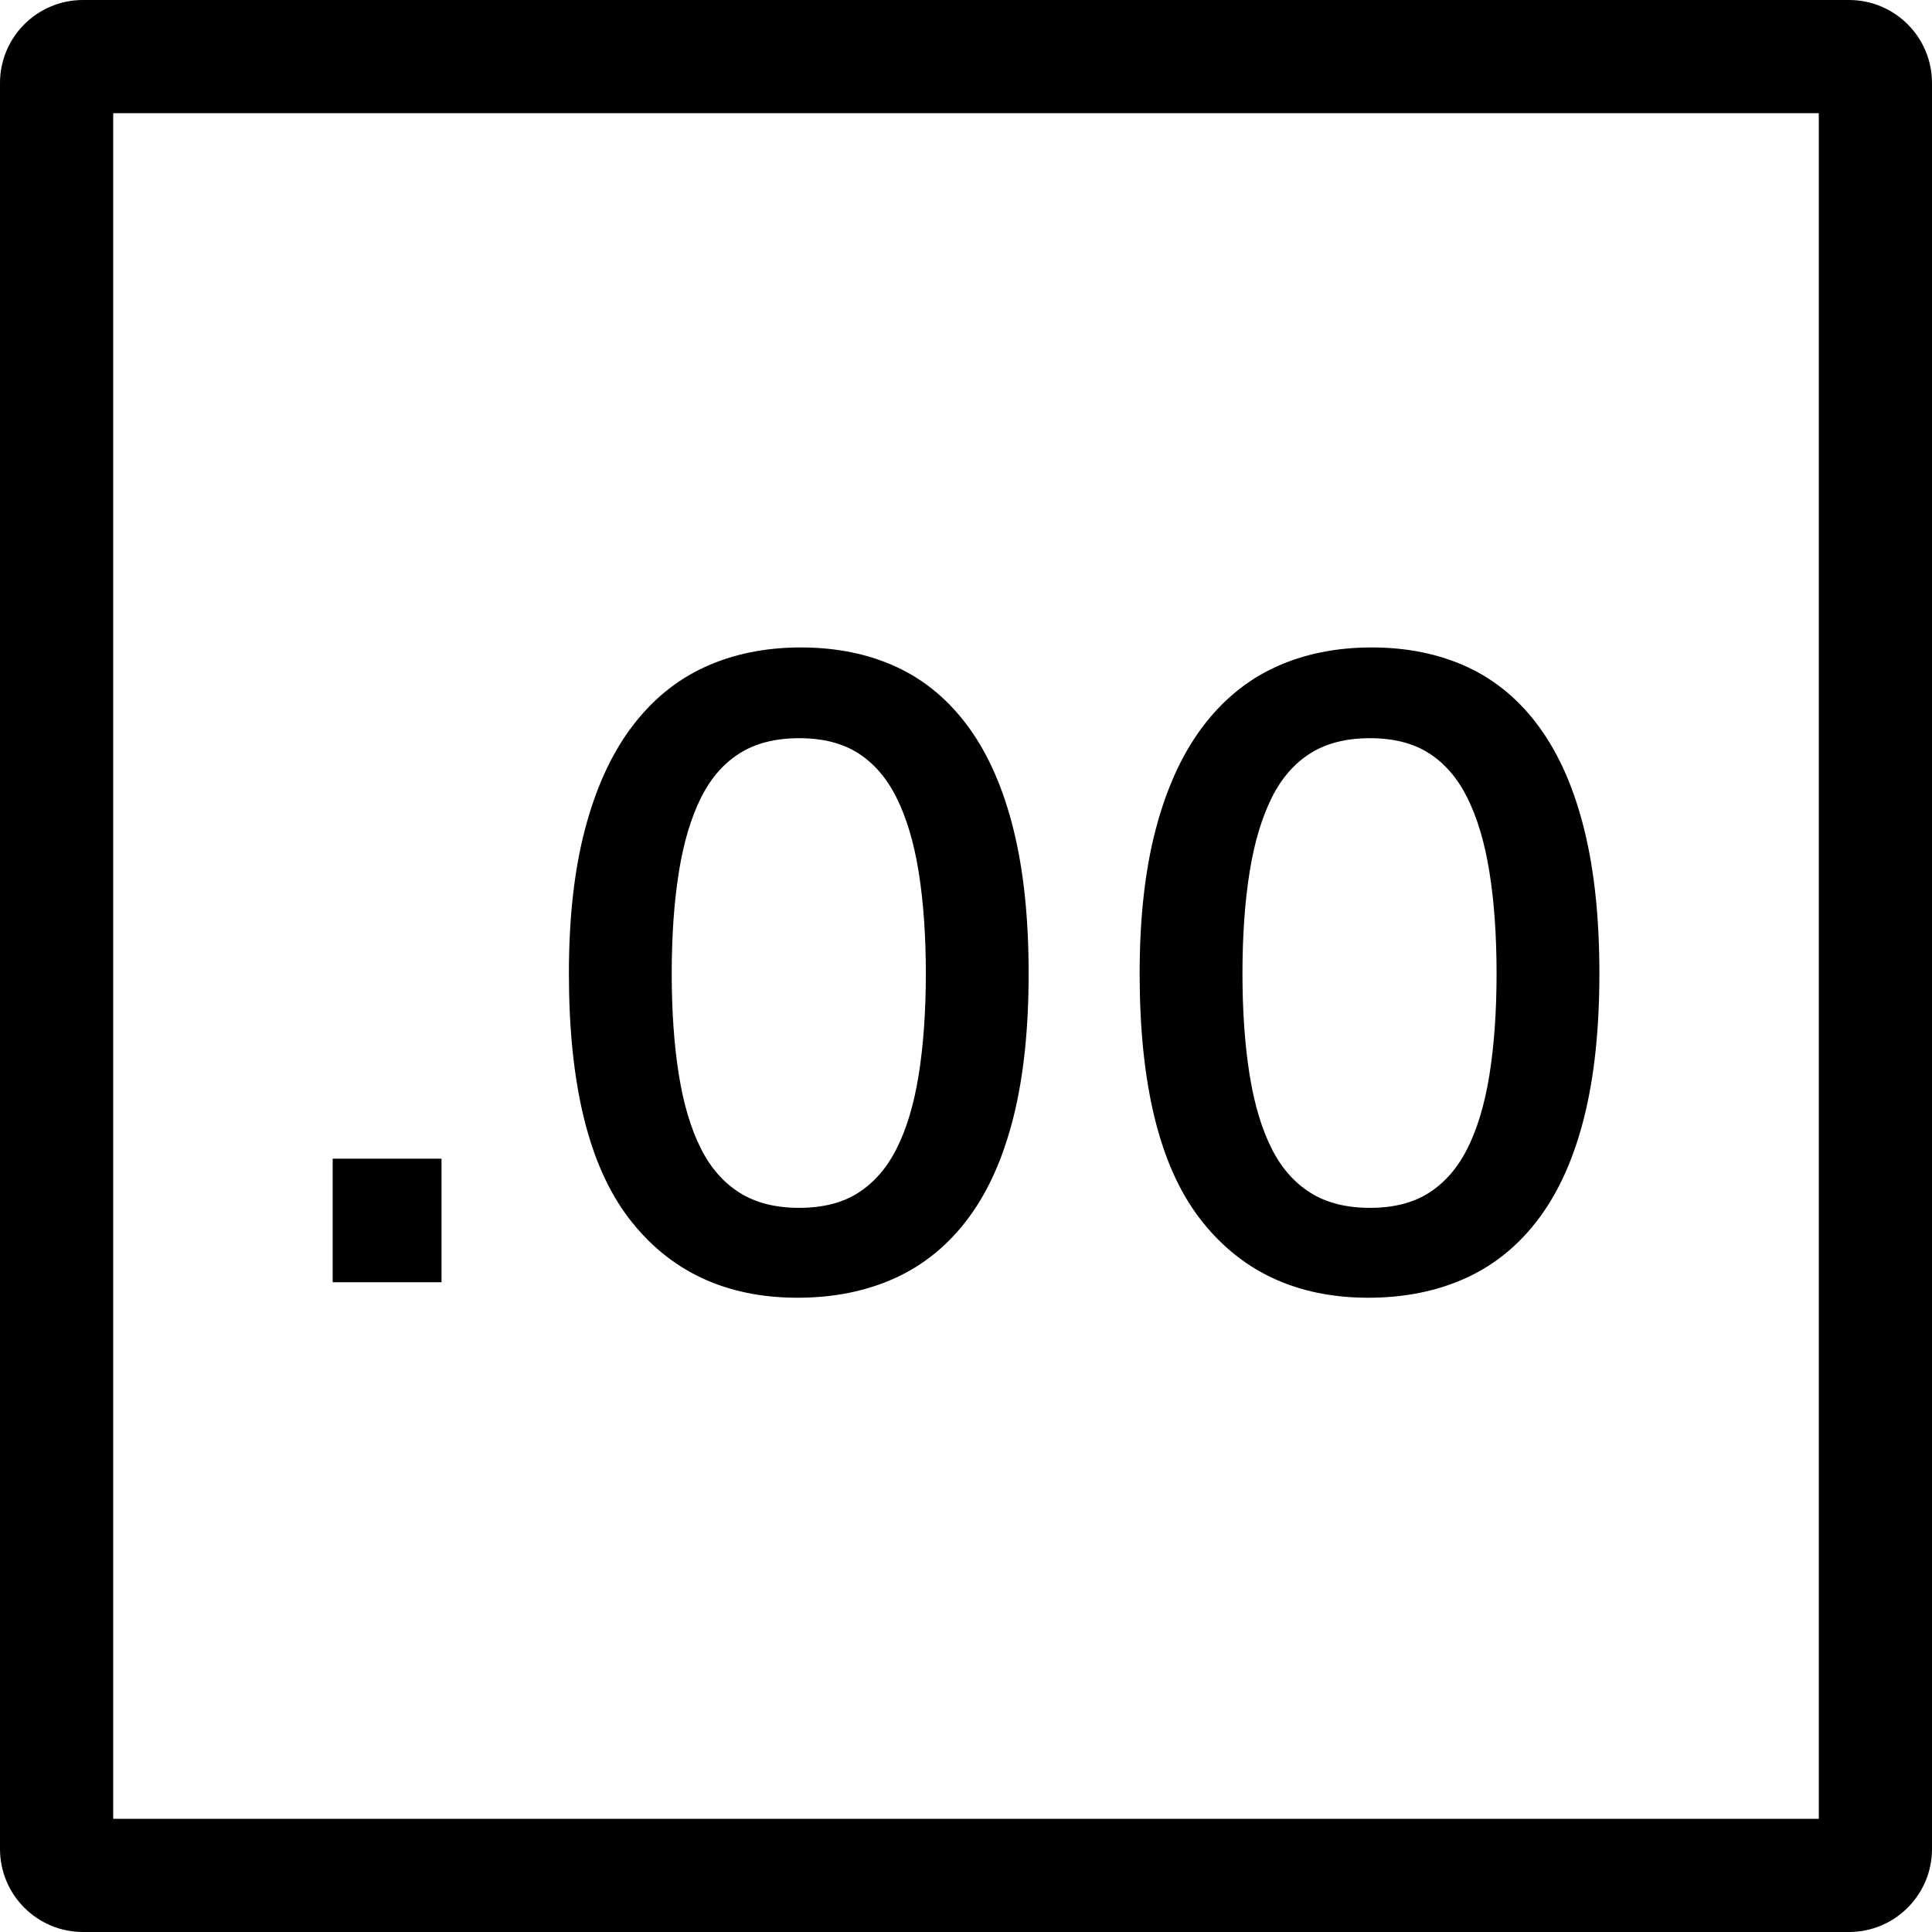 <?xml version="1.0" encoding="UTF-8"?>
<svg width="512px" height="512px" viewBox="0 0 512 512" version="1.1" xmlns="http://www.w3.org/2000/svg" xmlns:xlink="http://www.w3.org/1999/xlink">
    <!-- Generator: Sketch 59 (86127) - https://sketch.com -->
    <title>decimal</title>
    <desc>Created with Sketch.</desc>
    <defs>
        <filter x="-4.5%" y="-9.0%" width="109.1%" height="118.0%" filterUnits="objectBoundingBox" id="filter-1">
            <feOffset dx="0" dy="2" in="SourceAlpha" result="shadowOffsetOuter1"></feOffset>
            <feGaussianBlur stdDeviation="2" in="shadowOffsetOuter1" result="shadowBlurOuter1"></feGaussianBlur>
            <feColorMatrix values="0 0 0 0 0   0 0 0 0 0   0 0 0 0 0  0 0 0 0.5 0" type="matrix" in="shadowBlurOuter1" result="shadowMatrixOuter1"></feColorMatrix>
            <feMerge>
                <feMergeNode in="shadowMatrixOuter1"></feMergeNode>
                <feMergeNode in="SourceGraphic"></feMergeNode>
            </feMerge>
        </filter>
    </defs>
    <g id="decimal" stroke="none" stroke-width="1" fill="none" fill-rule="evenodd">
        <path d="M490,0 C502.15,0 512,9.85 512,22 L512,490 C512,502.15 502.15,512 490,512 L22,512 C9.85,512 0,502.15 0,490 L0,22 C0,9.85 9.85,0 22,0 L490,0 Z M482,30 L30,30 L30,482 L482,482 L482,30 Z" id="Rectangle" fill="#000000" fill-rule="nonzero"></path>
        <g filter="url(#filter-1)" transform="translate(91, 172.5)" fill="#000000" fill-rule="nonzero" id="Shape" stroke="#000000" stroke-width="3">
            <path d="M-1.339,134.068 L24.508,134.068 L24.508,163.8 L-1.339,163.8 L-1.339,134.068 Z M76.763,147.329 C66.402,133.695 61.264,112.409 61.264,83.475 C61.264,69.037 62.648,56.498 65.425,45.854 C68.213,35.168 72.214,26.31 77.44,19.291 C82.69,12.238 89.018,7.011 96.411,3.629 C103.773,0.261 112.059,-1.42 121.255,-1.42 C130.452,-1.42 138.701,0.261 145.988,3.631 C153.31,7.016 159.526,12.249 164.625,19.308 C169.696,26.33 173.542,35.187 176.175,45.874 C178.795,56.511 180.102,69.043 180.102,83.475 C180.102,97.908 178.795,110.403 176.174,120.964 C173.539,131.58 169.652,140.366 164.499,147.314 C159.322,154.295 152.991,159.486 145.521,162.867 C138.082,166.233 129.685,167.913 120.34,167.913 C101.756,167.913 87.184,161.039 76.763,147.329 Z M137.239,142.873 C141.651,140.051 145.204,135.991 147.905,130.663 C150.648,125.252 152.659,118.583 153.931,110.655 C155.212,102.665 155.854,93.605 155.854,83.475 C155.854,73.345 155.212,64.285 153.931,56.295 C152.659,48.364 150.646,41.654 147.901,36.165 C145.201,30.764 141.649,26.668 137.24,23.849 C132.851,21.043 127.38,19.63 120.797,19.63 C114.212,19.63 108.7,21.044 104.232,23.855 C99.749,26.675 96.163,30.768 93.465,36.166 C90.72,41.655 88.707,48.365 87.436,56.295 C86.154,64.284 85.512,73.344 85.512,83.475 C85.512,93.606 86.154,102.667 87.436,110.655 C88.707,118.583 90.719,125.253 93.461,130.663 C96.16,135.988 99.747,140.045 104.232,142.867 C108.701,145.678 114.212,147.092 120.797,147.092 C127.38,147.092 132.85,145.679 137.239,142.873 Z M228.017,147.329 L228.017,147.329 C217.655,133.695 212.517,112.409 212.517,83.475 C212.517,69.037 213.901,56.498 216.678,45.854 C219.466,35.168 223.467,26.31 228.693,19.291 C233.943,12.238 240.271,7.011 247.664,3.629 C255.026,0.261 263.311,-1.42 272.507,-1.42 C281.705,-1.42 289.954,0.261 297.241,3.631 C304.563,7.016 310.78,12.249 315.877,19.308 C320.949,26.33 324.795,35.187 327.427,45.874 C330.048,56.511 331.355,69.042 331.355,83.475 C331.355,97.908 330.048,110.403 327.427,120.964 C324.793,131.58 320.905,140.366 315.752,147.314 C310.575,154.295 304.244,159.486 296.773,162.867 C289.335,166.233 280.938,167.913 271.593,167.913 C253.009,167.913 238.436,161.039 228.017,147.329 Z M288.492,142.873 C292.904,140.051 296.458,135.99 299.158,130.663 C301.9,125.254 303.912,118.585 305.184,110.655 C306.465,102.665 307.107,93.605 307.107,83.475 C307.107,73.345 306.465,64.285 305.184,56.295 C303.912,48.364 301.899,41.654 299.155,36.165 C296.454,30.764 292.902,26.668 288.492,23.849 C284.103,21.043 278.633,19.63 272.051,19.63 C265.466,19.63 259.954,21.044 255.484,23.855 C251.003,26.675 247.416,30.768 244.718,36.166 C241.973,41.654 239.961,48.363 238.688,56.295 C237.407,64.285 236.765,73.345 236.765,83.475 C236.765,93.605 237.407,102.666 238.688,110.655 C239.96,118.583 241.972,125.253 244.714,130.663 C247.412,135.987 250.999,140.045 255.484,142.867 C259.954,145.677 265.466,147.092 272.051,147.092 C278.633,147.092 284.103,145.679 288.492,142.873 Z"></path>
        </g>
    </g>
</svg>